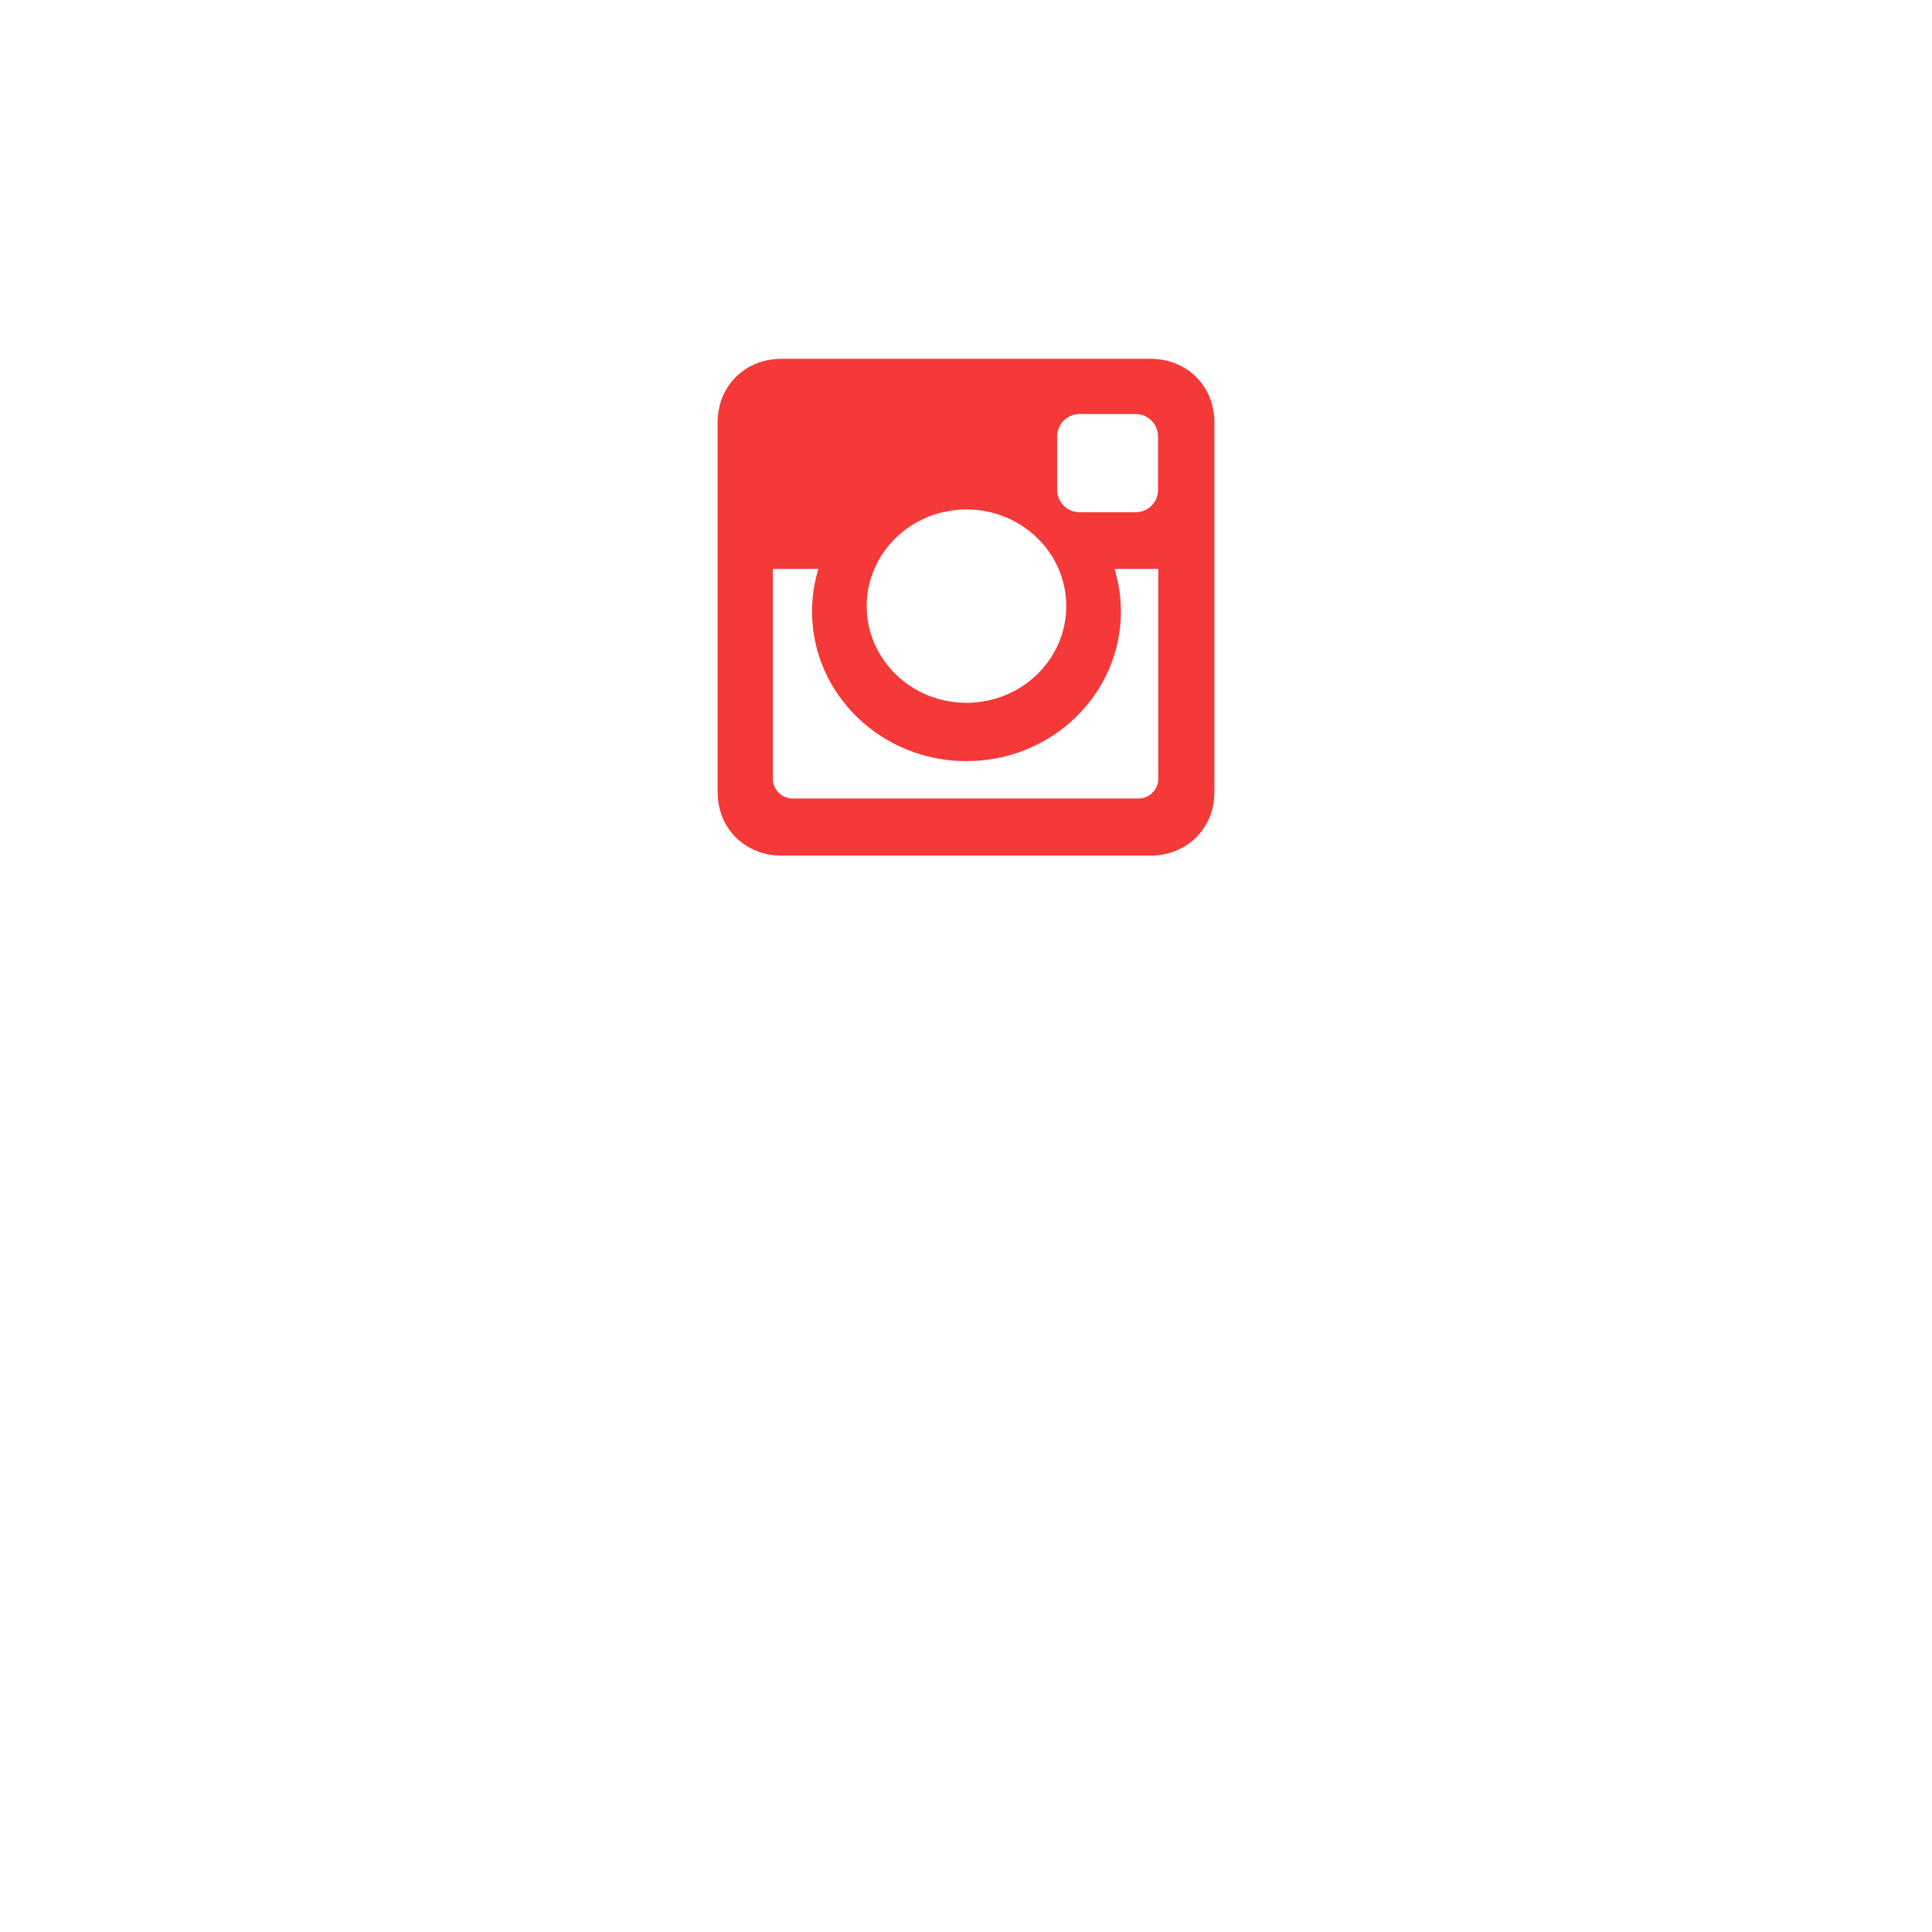 <svg width="70" height="70" viewBox="0 0 70 70" fill="none" xmlns="http://www.w3.org/2000/svg">
<g filter="url(#filter0_d)">
<circle cx="34.8" cy="21.8" r="16.8" fill="white"/>
</g>
<path d="M28.31 13H41.69C42.96 13 44 13.941 44 15.31V28.69C44 30.059 42.96 31 41.69 31H28.31C27.039 31 26 30.059 26 28.69V15.31C26 13.941 27.039 13 28.31 13ZM39.112 15C38.667 15 38.302 15.364 38.302 15.81V17.75C38.302 18.196 38.667 18.56 39.112 18.56H41.147C41.593 18.56 41.957 18.196 41.957 17.75V15.81C41.957 15.364 41.593 15 41.147 15H39.112ZM41.966 20.612H40.382C40.531 21.102 40.612 21.62 40.612 22.156C40.612 25.15 38.107 27.577 35.017 27.577C31.927 27.577 29.422 25.15 29.422 22.156C29.422 21.62 29.503 21.101 29.653 20.612H28V28.216C28 28.609 28.322 28.931 28.716 28.931H41.251C41.644 28.931 41.966 28.609 41.966 28.216V20.612H41.966ZM35.017 18.458C33.021 18.458 31.402 20.026 31.402 21.961C31.402 23.896 33.021 25.464 35.017 25.464C37.014 25.464 38.632 23.896 38.632 21.961C38.632 20.026 37.014 18.458 35.017 18.458Z" fill="#F53838"/>
<defs>
<filter id="filter0_d" x="0" y="0" width="69.6" height="69.6" filterUnits="userSpaceOnUse" color-interpolation-filters="sRGB">
<feFlood flood-opacity="0" result="BackgroundImageFix"/>
<feColorMatrix in="SourceAlpha" type="matrix" values="0 0 0 0 0 0 0 0 0 0 0 0 0 0 0 0 0 0 127 0"/>
<feOffset dy="13"/>
<feGaussianBlur stdDeviation="9"/>
<feColorMatrix type="matrix" values="0 0 0 0 0.066 0 0 0 0 0.073 0 0 0 0 0.138 0 0 0 0.08 0"/>
<feBlend mode="normal" in2="BackgroundImageFix" result="effect1_dropShadow"/>
<feBlend mode="normal" in="SourceGraphic" in2="effect1_dropShadow" result="shape"/>
</filter>
</defs>
</svg>
